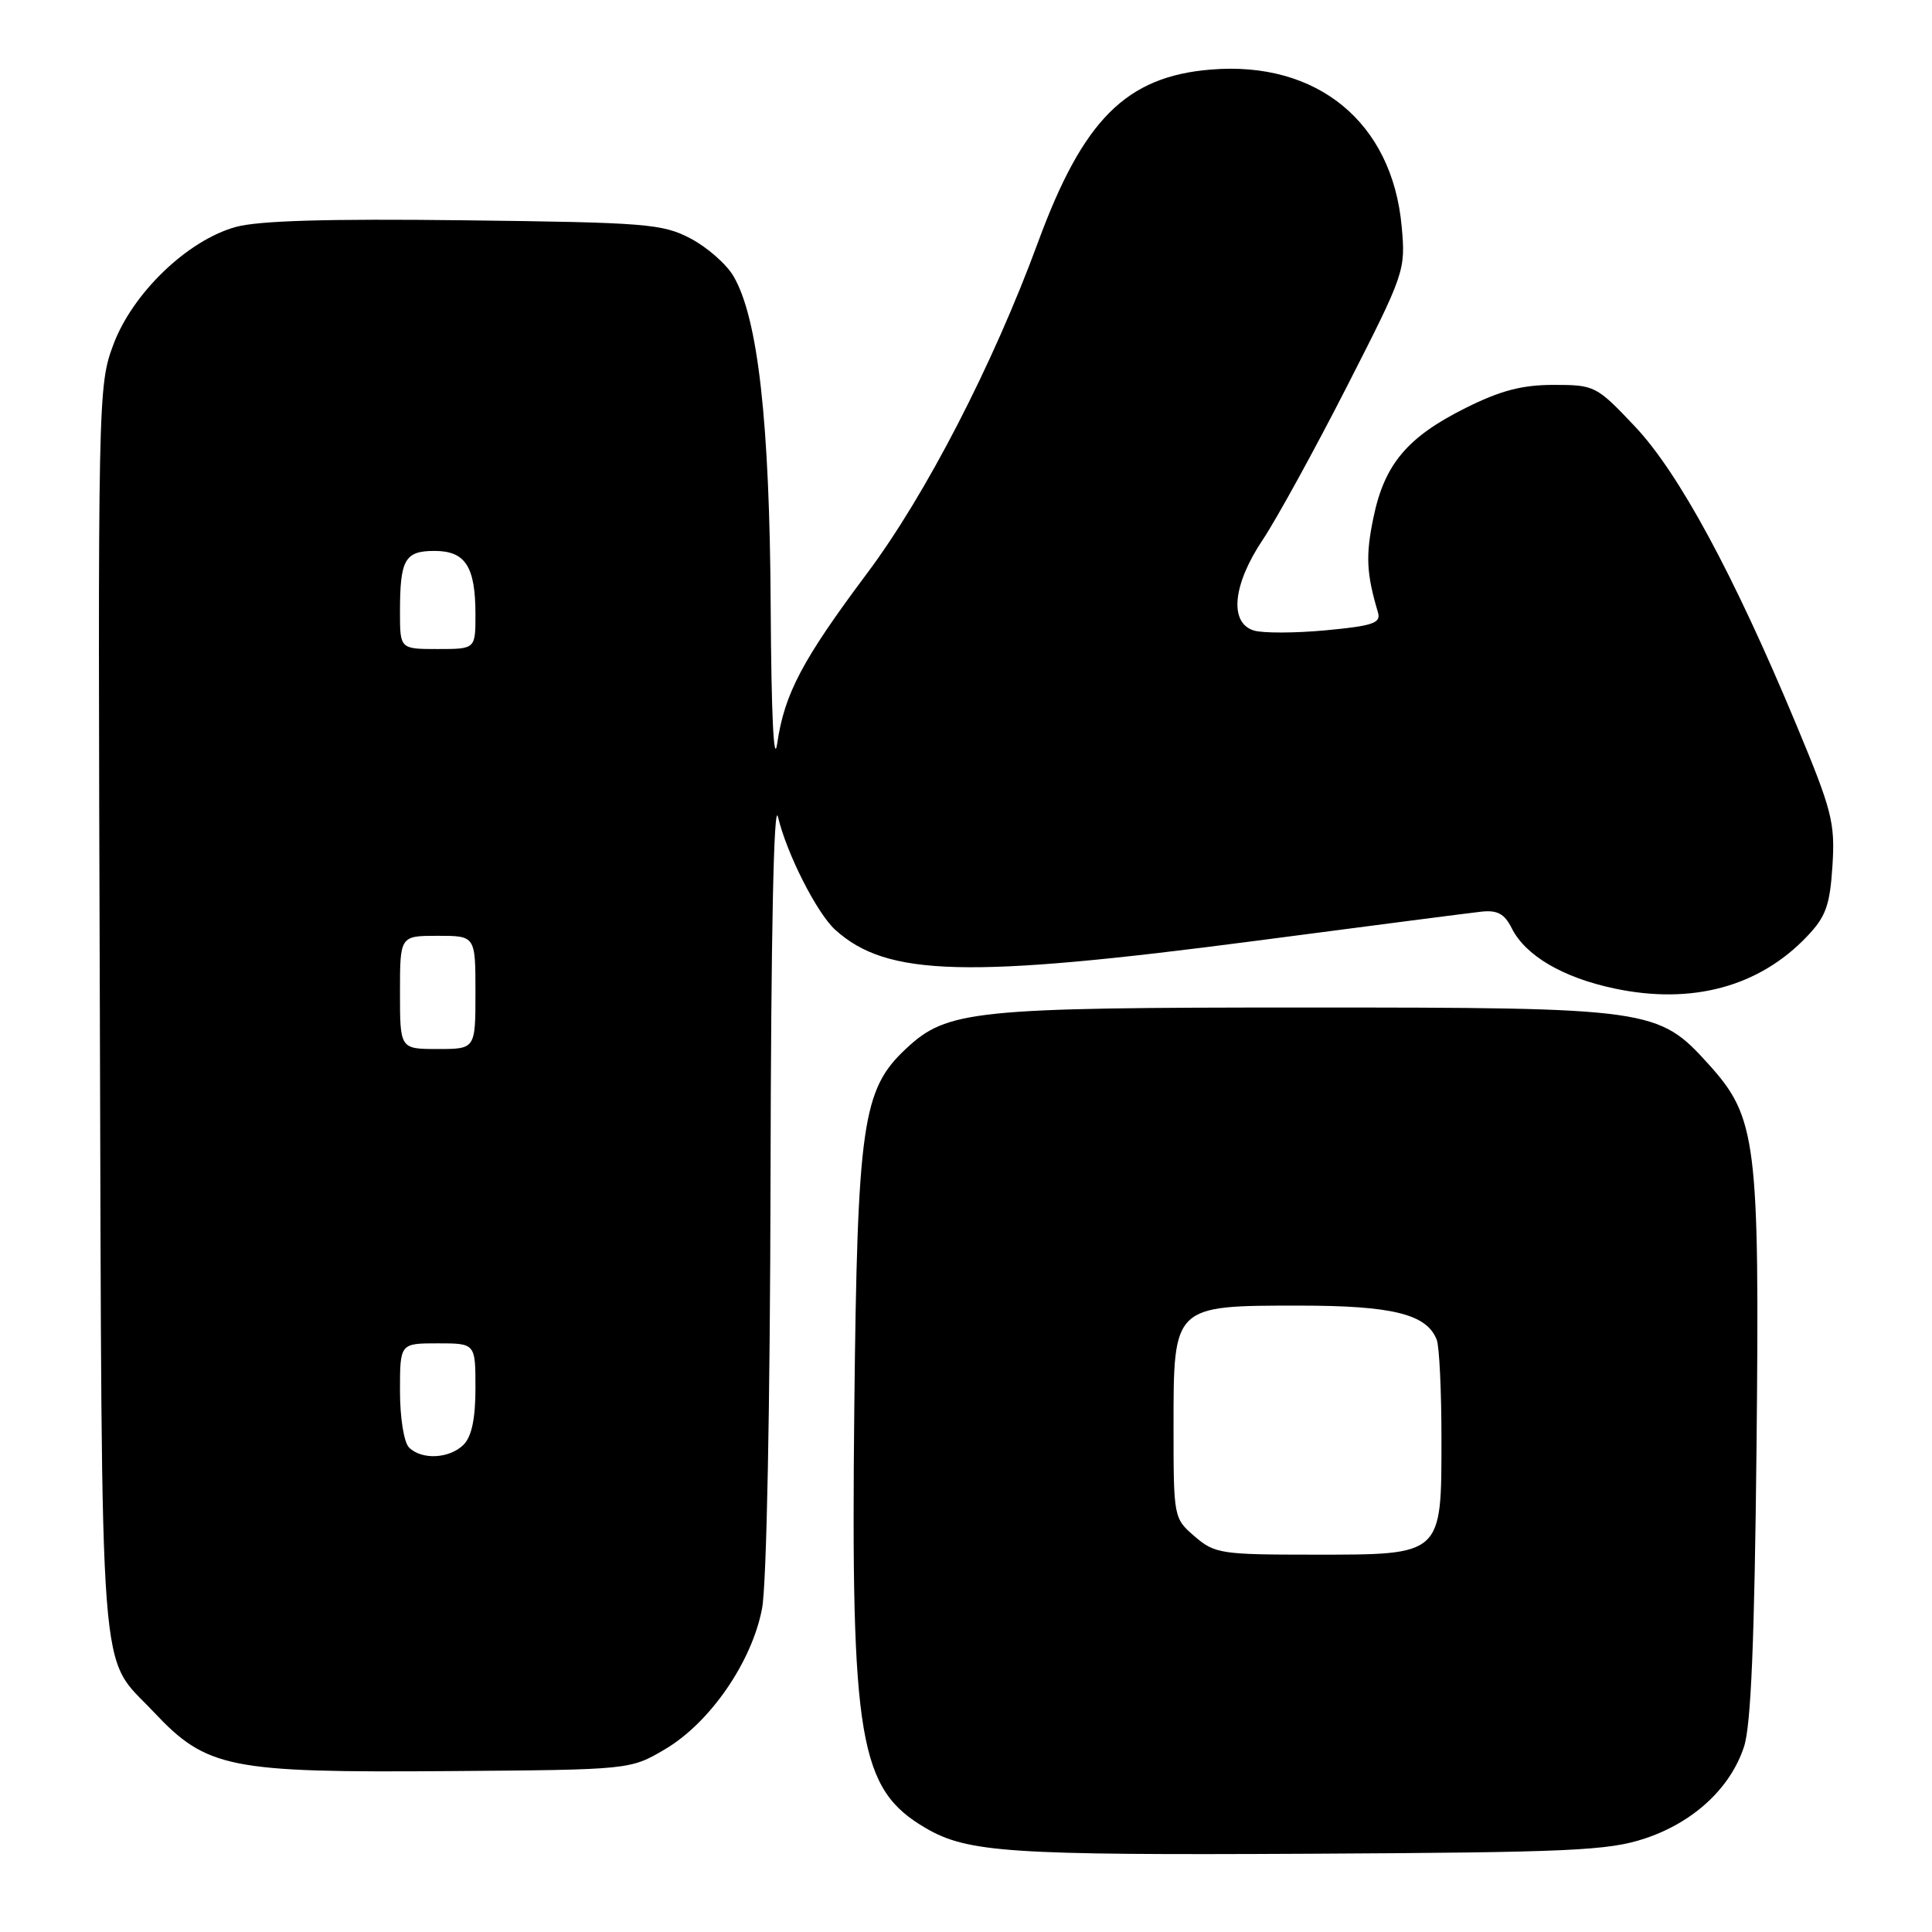 <?xml version="1.0" encoding="UTF-8" standalone="no"?>
<!DOCTYPE svg PUBLIC "-//W3C//DTD SVG 1.1//EN" "http://www.w3.org/Graphics/SVG/1.1/DTD/svg11.dtd" >
<svg xmlns="http://www.w3.org/2000/svg" xmlns:xlink="http://www.w3.org/1999/xlink" version="1.1" viewBox="0 0 256 256">
 <g >
 <path fill="currentColor"
d=" M 217.95 243.61 C 224.39 241.48 229.29 236.94 231.09 231.45 C 232.02 228.62 232.48 217.40 232.75 191.71 C 233.16 151.20 232.77 148.07 226.40 141.02 C 219.73 133.63 218.77 133.50 173.00 133.50 C 128.95 133.50 125.51 133.85 120.05 138.96 C 114.26 144.36 113.61 148.90 113.20 186.50 C 112.73 230.60 113.82 237.07 122.66 242.23 C 128.20 245.47 133.73 245.84 173.50 245.63 C 208.10 245.45 213.11 245.22 217.95 243.61 Z  M 88.09 231.80 C 94.07 228.29 99.65 220.20 100.98 213.11 C 101.58 209.96 102.04 186.37 102.10 156.11 C 102.16 123.80 102.53 105.90 103.09 108.25 C 104.23 113.09 108.25 121.02 110.68 123.21 C 117.54 129.41 128.13 129.68 166.50 124.65 C 181.35 122.70 194.75 120.97 196.28 120.80 C 198.41 120.57 199.35 121.08 200.30 122.97 C 202.12 126.62 207.06 129.53 213.92 130.98 C 224.19 133.16 233.11 130.75 239.45 124.07 C 241.94 121.46 242.47 119.97 242.81 114.71 C 243.17 108.99 242.76 107.39 238.00 95.98 C 229.69 76.04 222.44 62.65 216.63 56.50 C 211.54 51.12 211.31 51.00 205.87 51.00 C 201.68 51.00 198.82 51.75 194.20 54.06 C 186.47 57.92 183.45 61.51 181.99 68.57 C 180.94 73.62 181.05 75.97 182.59 81.16 C 183.00 82.56 181.93 82.93 175.66 83.52 C 171.58 83.90 167.29 83.91 166.12 83.54 C 162.84 82.50 163.35 77.44 167.34 71.49 C 169.17 68.74 174.18 59.62 178.47 51.22 C 186.15 36.17 186.26 35.84 185.73 30.01 C 184.48 16.21 174.54 8.04 160.42 9.22 C 149.22 10.14 143.52 15.85 137.55 32.08 C 131.59 48.29 122.67 65.58 114.90 75.96 C 106.33 87.42 103.95 91.91 102.99 98.48 C 102.53 101.59 102.20 94.69 102.12 80.38 C 101.99 55.93 100.44 42.16 97.20 36.61 C 96.27 35.01 93.70 32.75 91.50 31.60 C 87.79 29.65 85.62 29.48 61.51 29.19 C 43.37 28.97 34.22 29.24 31.21 30.08 C 24.82 31.87 17.58 38.83 15.03 45.64 C 12.98 51.12 12.96 52.27 13.23 133.85 C 13.53 225.90 13.00 219.01 20.36 226.84 C 27.40 234.32 30.30 234.90 59.50 234.68 C 83.50 234.50 83.50 234.50 88.09 231.80 Z  M 158.31 203.59 C 155.52 201.19 155.50 201.10 155.50 189.00 C 155.50 172.95 155.44 173.00 172.16 173.00 C 184.54 173.00 189.07 174.13 190.38 177.54 C 190.72 178.44 191.00 184.30 191.00 190.58 C 191.00 206.19 191.20 206.00 174.06 206.00 C 161.81 206.00 160.96 205.87 158.31 203.59 Z  M 54.20 191.80 C 53.52 191.12 53.00 187.87 53.00 184.30 C 53.00 178.00 53.00 178.00 58.00 178.00 C 63.00 178.00 63.00 178.00 63.00 183.93 C 63.00 187.98 62.50 190.35 61.43 191.43 C 59.56 193.29 55.88 193.48 54.20 191.80 Z  M 53.00 131.50 C 53.00 124.00 53.00 124.00 58.00 124.00 C 63.00 124.00 63.00 124.00 63.00 131.50 C 63.00 139.00 63.00 139.00 58.00 139.00 C 53.00 139.00 53.00 139.00 53.00 131.50 Z  M 53.00 81.08 C 53.00 74.13 53.64 73.00 57.57 73.00 C 61.67 73.00 63.00 75.06 63.00 81.43 C 63.00 86.00 63.00 86.00 58.00 86.00 C 53.00 86.00 53.00 86.00 53.00 81.08 Z "/>
</g>
</svg>
